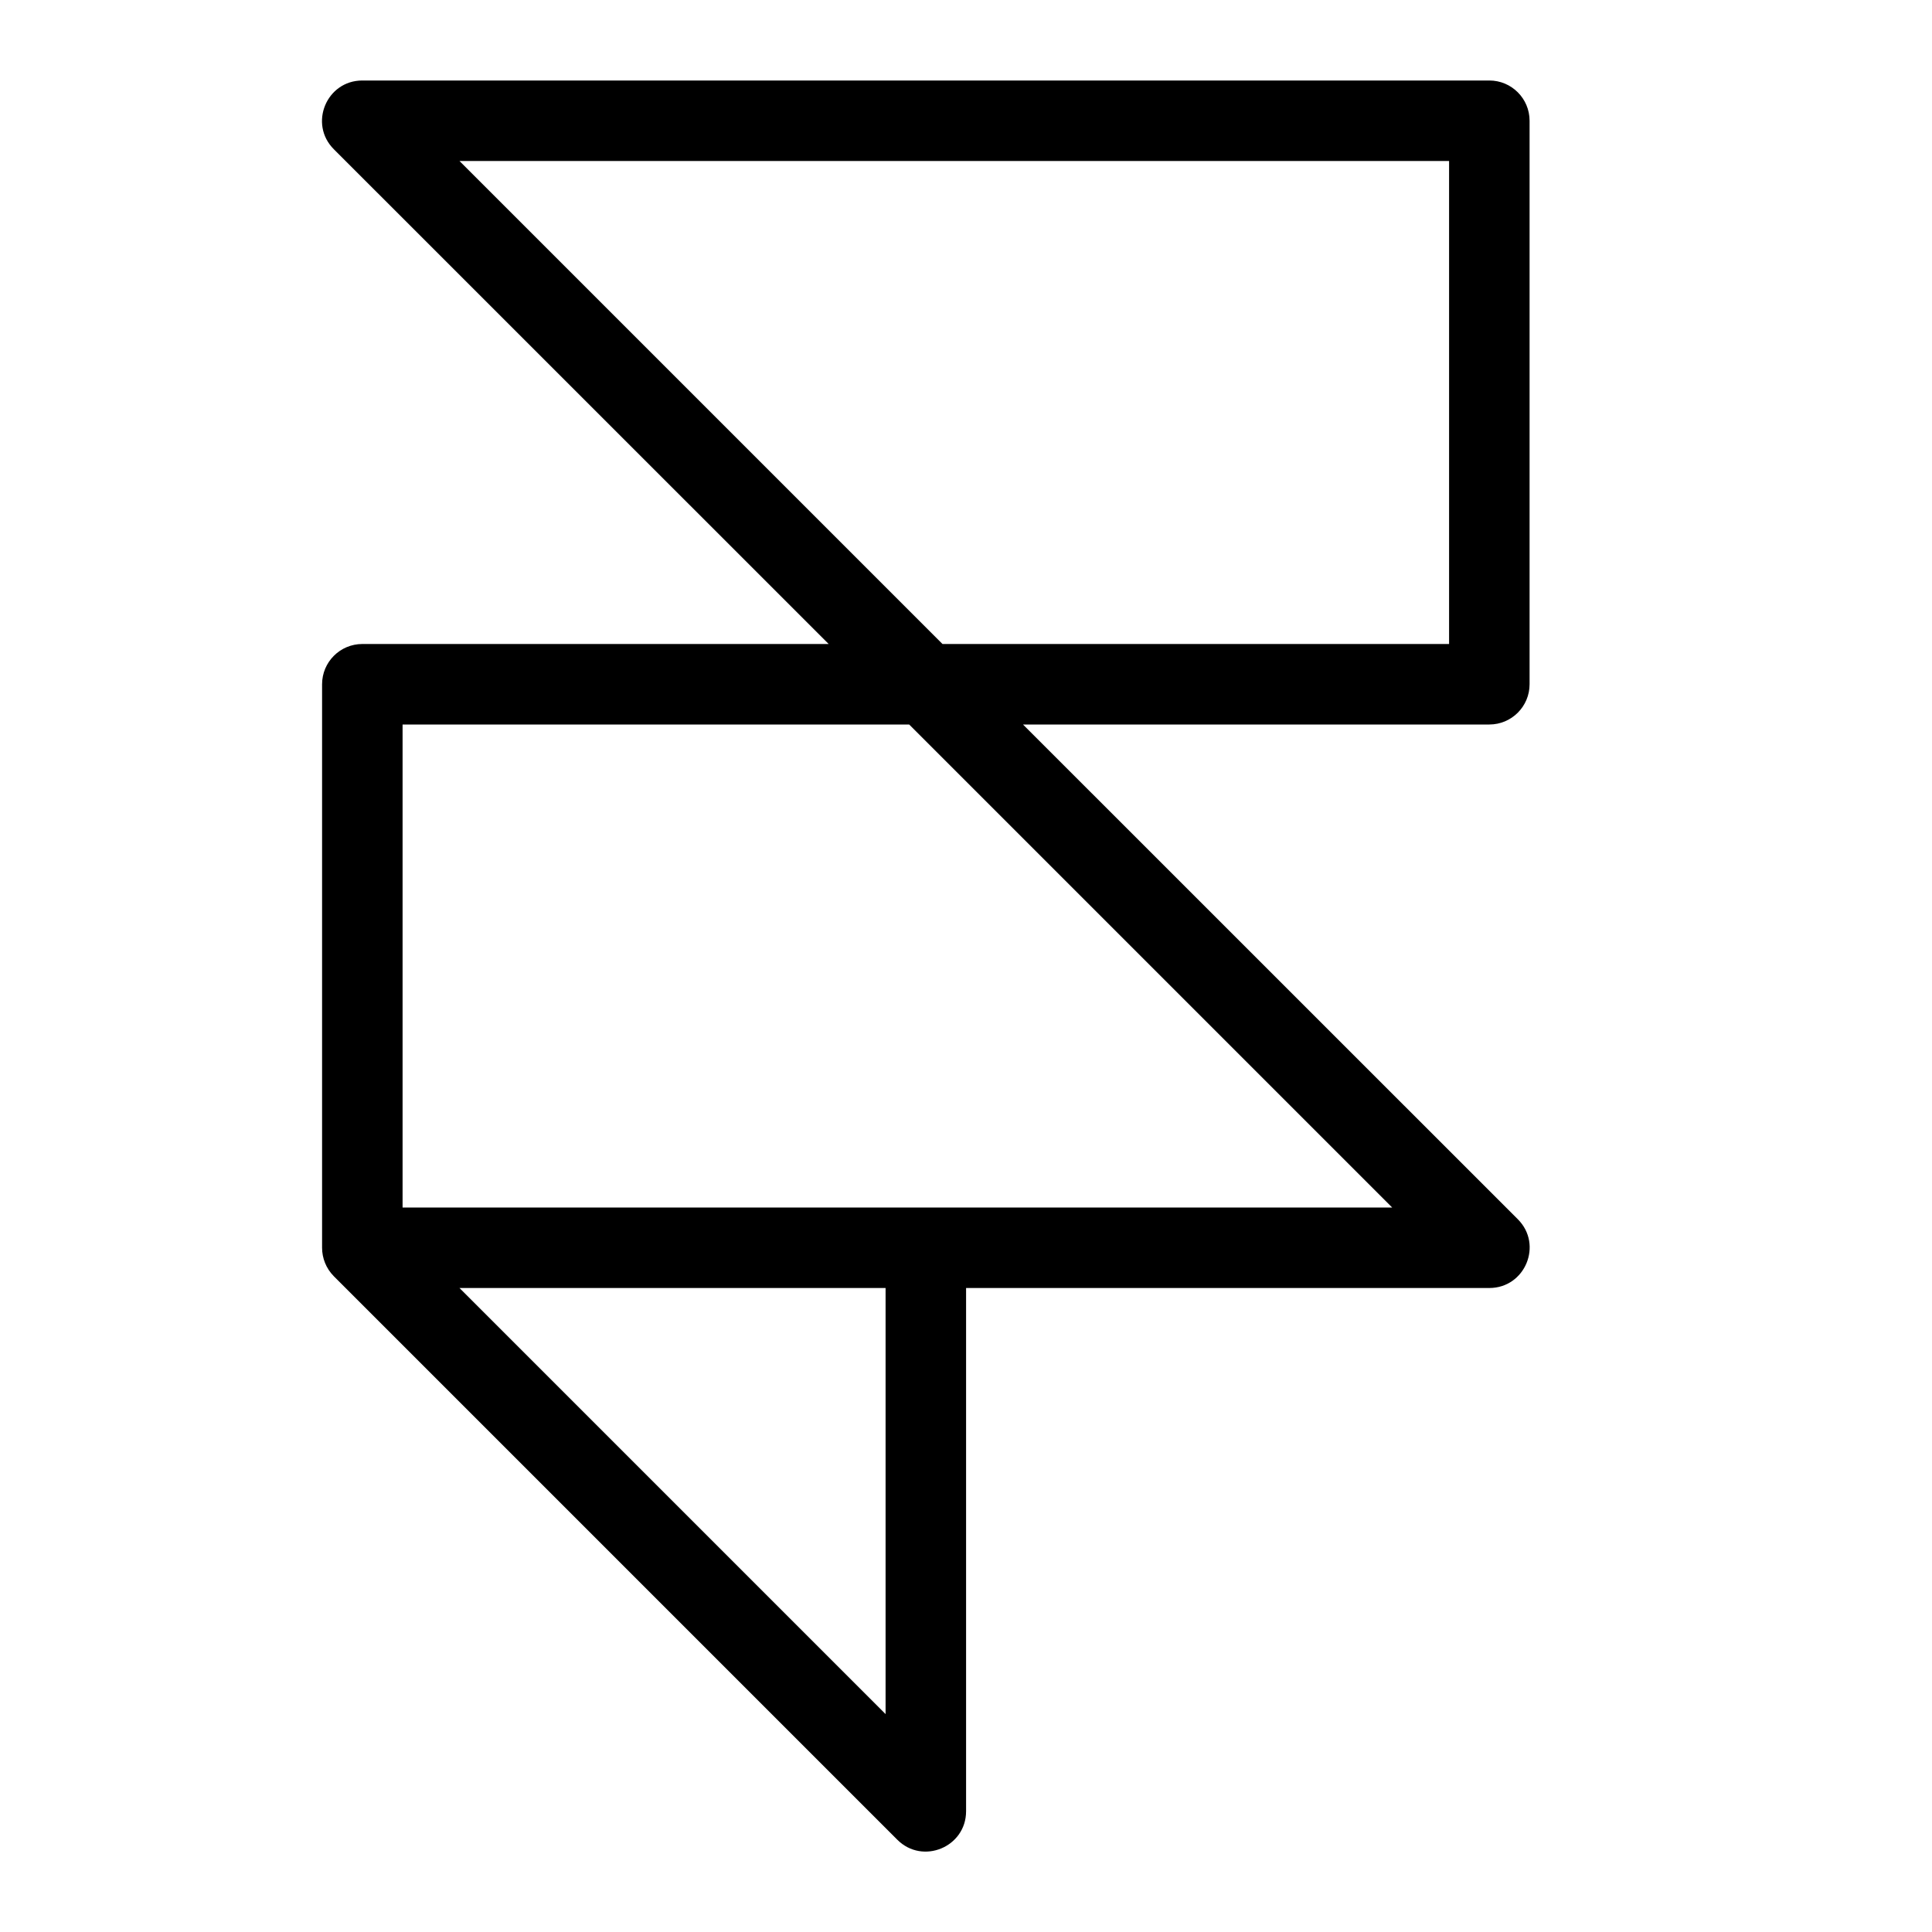<?xml version="1.0" encoding="UTF-8"?>
<svg width="24px" height="24px" viewBox="0 0 24 24" version="1.1" xmlns="http://www.w3.org/2000/svg" xmlns:xlink="http://www.w3.org/1999/xlink">
    <!-- Generator: Sketch 55.2 (78181) - https://sketchapp.com -->
    <title>framer</title>
    <desc>Created with Sketch.</desc>
    <g id="framer" stroke="none" stroke-width="1" fill="none" fill-rule="evenodd">
        <path d="M17.294,15 L11.294,9 L5.001,9 L5.001,15 L11.501,15 L17.294,15 Z M5.708,16 L11.001,21.293 L11.001,16 L5.708,16 Z M12.001,16 L12.001,22.5 C12.001,22.945 11.462,23.169 11.147,22.854 L4.147,15.854 C4.05,15.756 4.001,15.628 4.001,15.5 L4.001,8.5 C4.001,8.224 4.225,8 4.501,8 L10.294,8 L4.147,1.854 C3.832,1.539 4.056,1 4.501,1 L18.501,1 C18.777,1 19.001,1.224 19.001,1.5 L19.001,8.5 C19.001,8.776 18.777,9 18.501,9 L12.708,9 L18.855,15.146 C19.17,15.461 18.946,16 18.501,16 L12.001,16 Z M18.001,8 L18.001,2 L5.708,2 L11.708,8 L18.001,8 Z" id="Shape" fill="#000000" fill-rule="nonzero"></path>
    </g>
</svg>